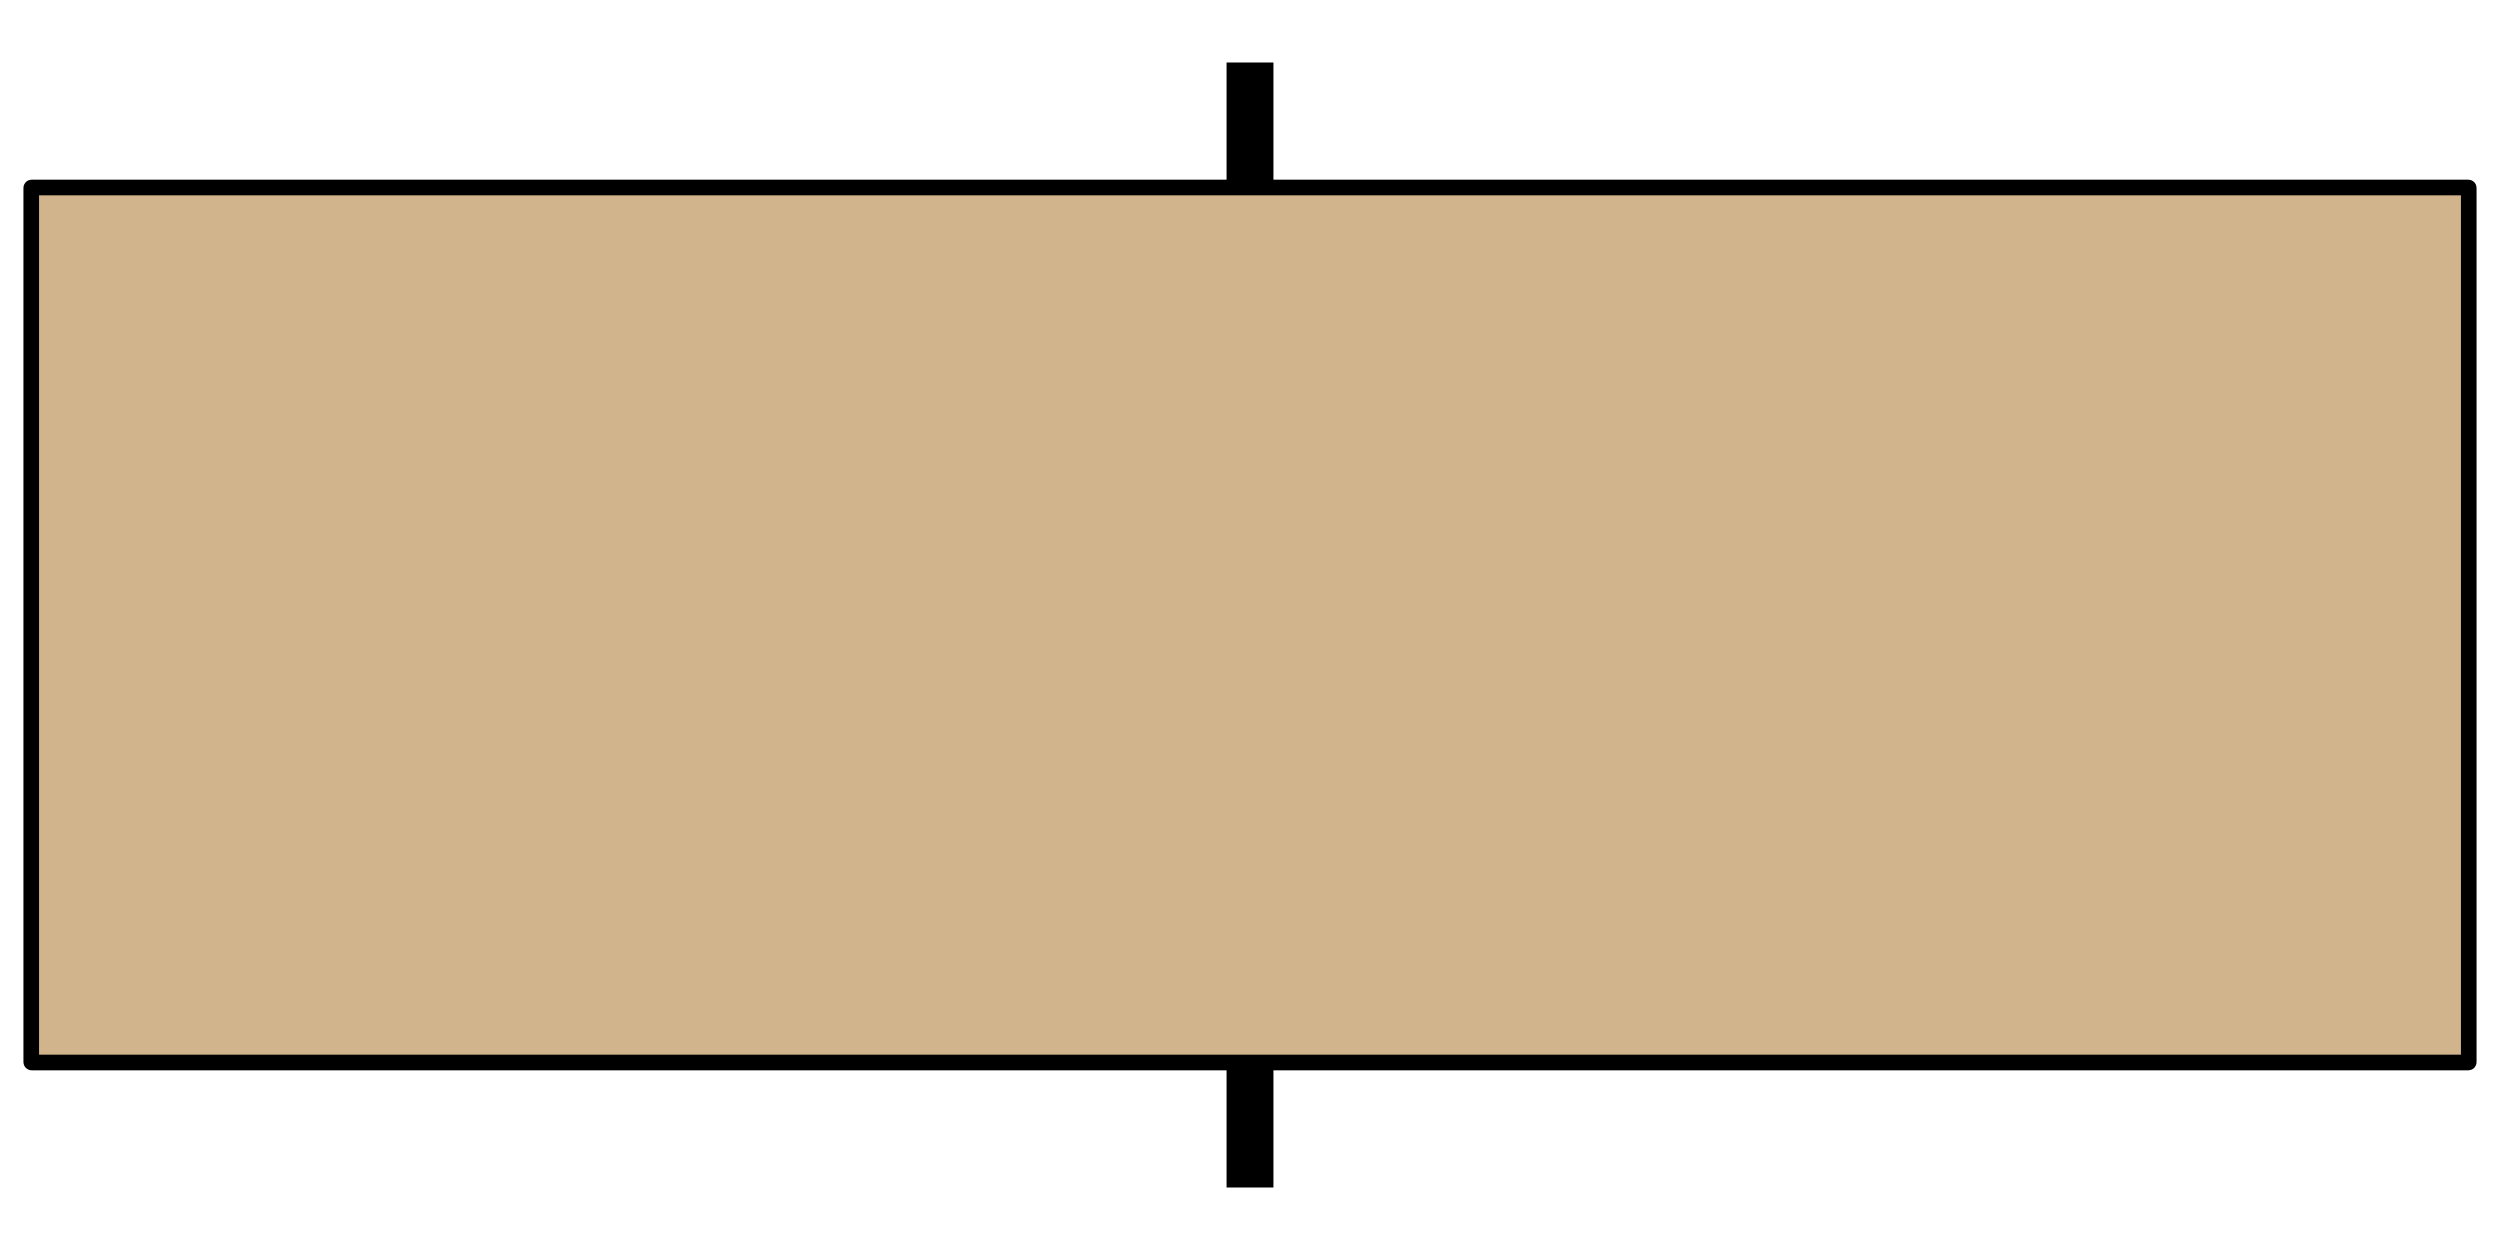 <?xml version="1.0" encoding="UTF-8" standalone="no"?>
<!-- Created with Inkscape (http://www.inkscape.org/) -->

<svg
   xmlns:dc="http://purl.org/dc/elements/1.1/"
   xmlns:cc="http://creativecommons.org/ns#"
   xmlns:rdf="http://www.w3.org/1999/02/22-rdf-syntax-ns#"
   xmlns:svg="http://www.w3.org/2000/svg"
   xmlns="http://www.w3.org/2000/svg"
   xmlns:sodipodi="http://sodipodi.sourceforge.net/DTD/sodipodi-0.dtd"
   xmlns:inkscape="http://www.inkscape.org/namespaces/inkscape"
   version="1.1"
   width="160"
   height="80"
   id="svg4464"
   inkscape:version="0.48.4 r9939"
   sodipodi:docname="let.svg">
  <sodipodi:namedview
     pagecolor="#ffffff"
     bordercolor="#666666"
     borderopacity="1"
     objecttolerance="10"
     gridtolerance="10"
     guidetolerance="10"
     inkscape:pageopacity="0"
     inkscape:pageshadow="2"
     inkscape:window-width="1280"
     inkscape:window-height="781"
     id="namedview2992"
     showgrid="true"
     inkscape:zoom="3.63125"
     inkscape:cx="104.63614"
     inkscape:cy="19.398017"
     inkscape:window-x="0"
     inkscape:window-y="19"
     inkscape:window-maximized="0"
     inkscape:current-layer="svg4464">
    <inkscape:grid
       type="xygrid"
       id="grid2994"
       empspacing="5"
       visible="true"
       enabled="true"
       snapvisiblegridlinesonly="true" />
  </sodipodi:namedview>
  <defs
     id="defs4466" />
  <path
     sodipodi:nodetypes="cc"
     inkscape:connector-curvature="0"
     style="fill:none;stroke:#000000;stroke-width:3;stroke-linecap:butt;stroke-linejoin:miter;stroke-miterlimit:4;stroke-opacity:1;stroke-dasharray:none"
     id="path4474"
     d="m 80,4 0,8" />
  <path
     sodipodi:nodetypes="cc"
     inkscape:connector-curvature="0"
     style="fill:none;stroke:#000000;stroke-width:3;stroke-linecap:butt;stroke-linejoin:miter;stroke-miterlimit:4;stroke-opacity:1;stroke-dasharray:none"
     id="path4476"
     d="m 80,76 0,-8" />
  <rect
     style="fill:#d2b48c;fill-opacity:1;stroke:#000000;stroke-width:1;stroke-miterlimit:4;stroke-opacity:1;stroke-dasharray:none"
     id="rect3002"
     width="156"
     height="56"
     x="2"
     y="12"
     ry="0.024" />
</svg>
